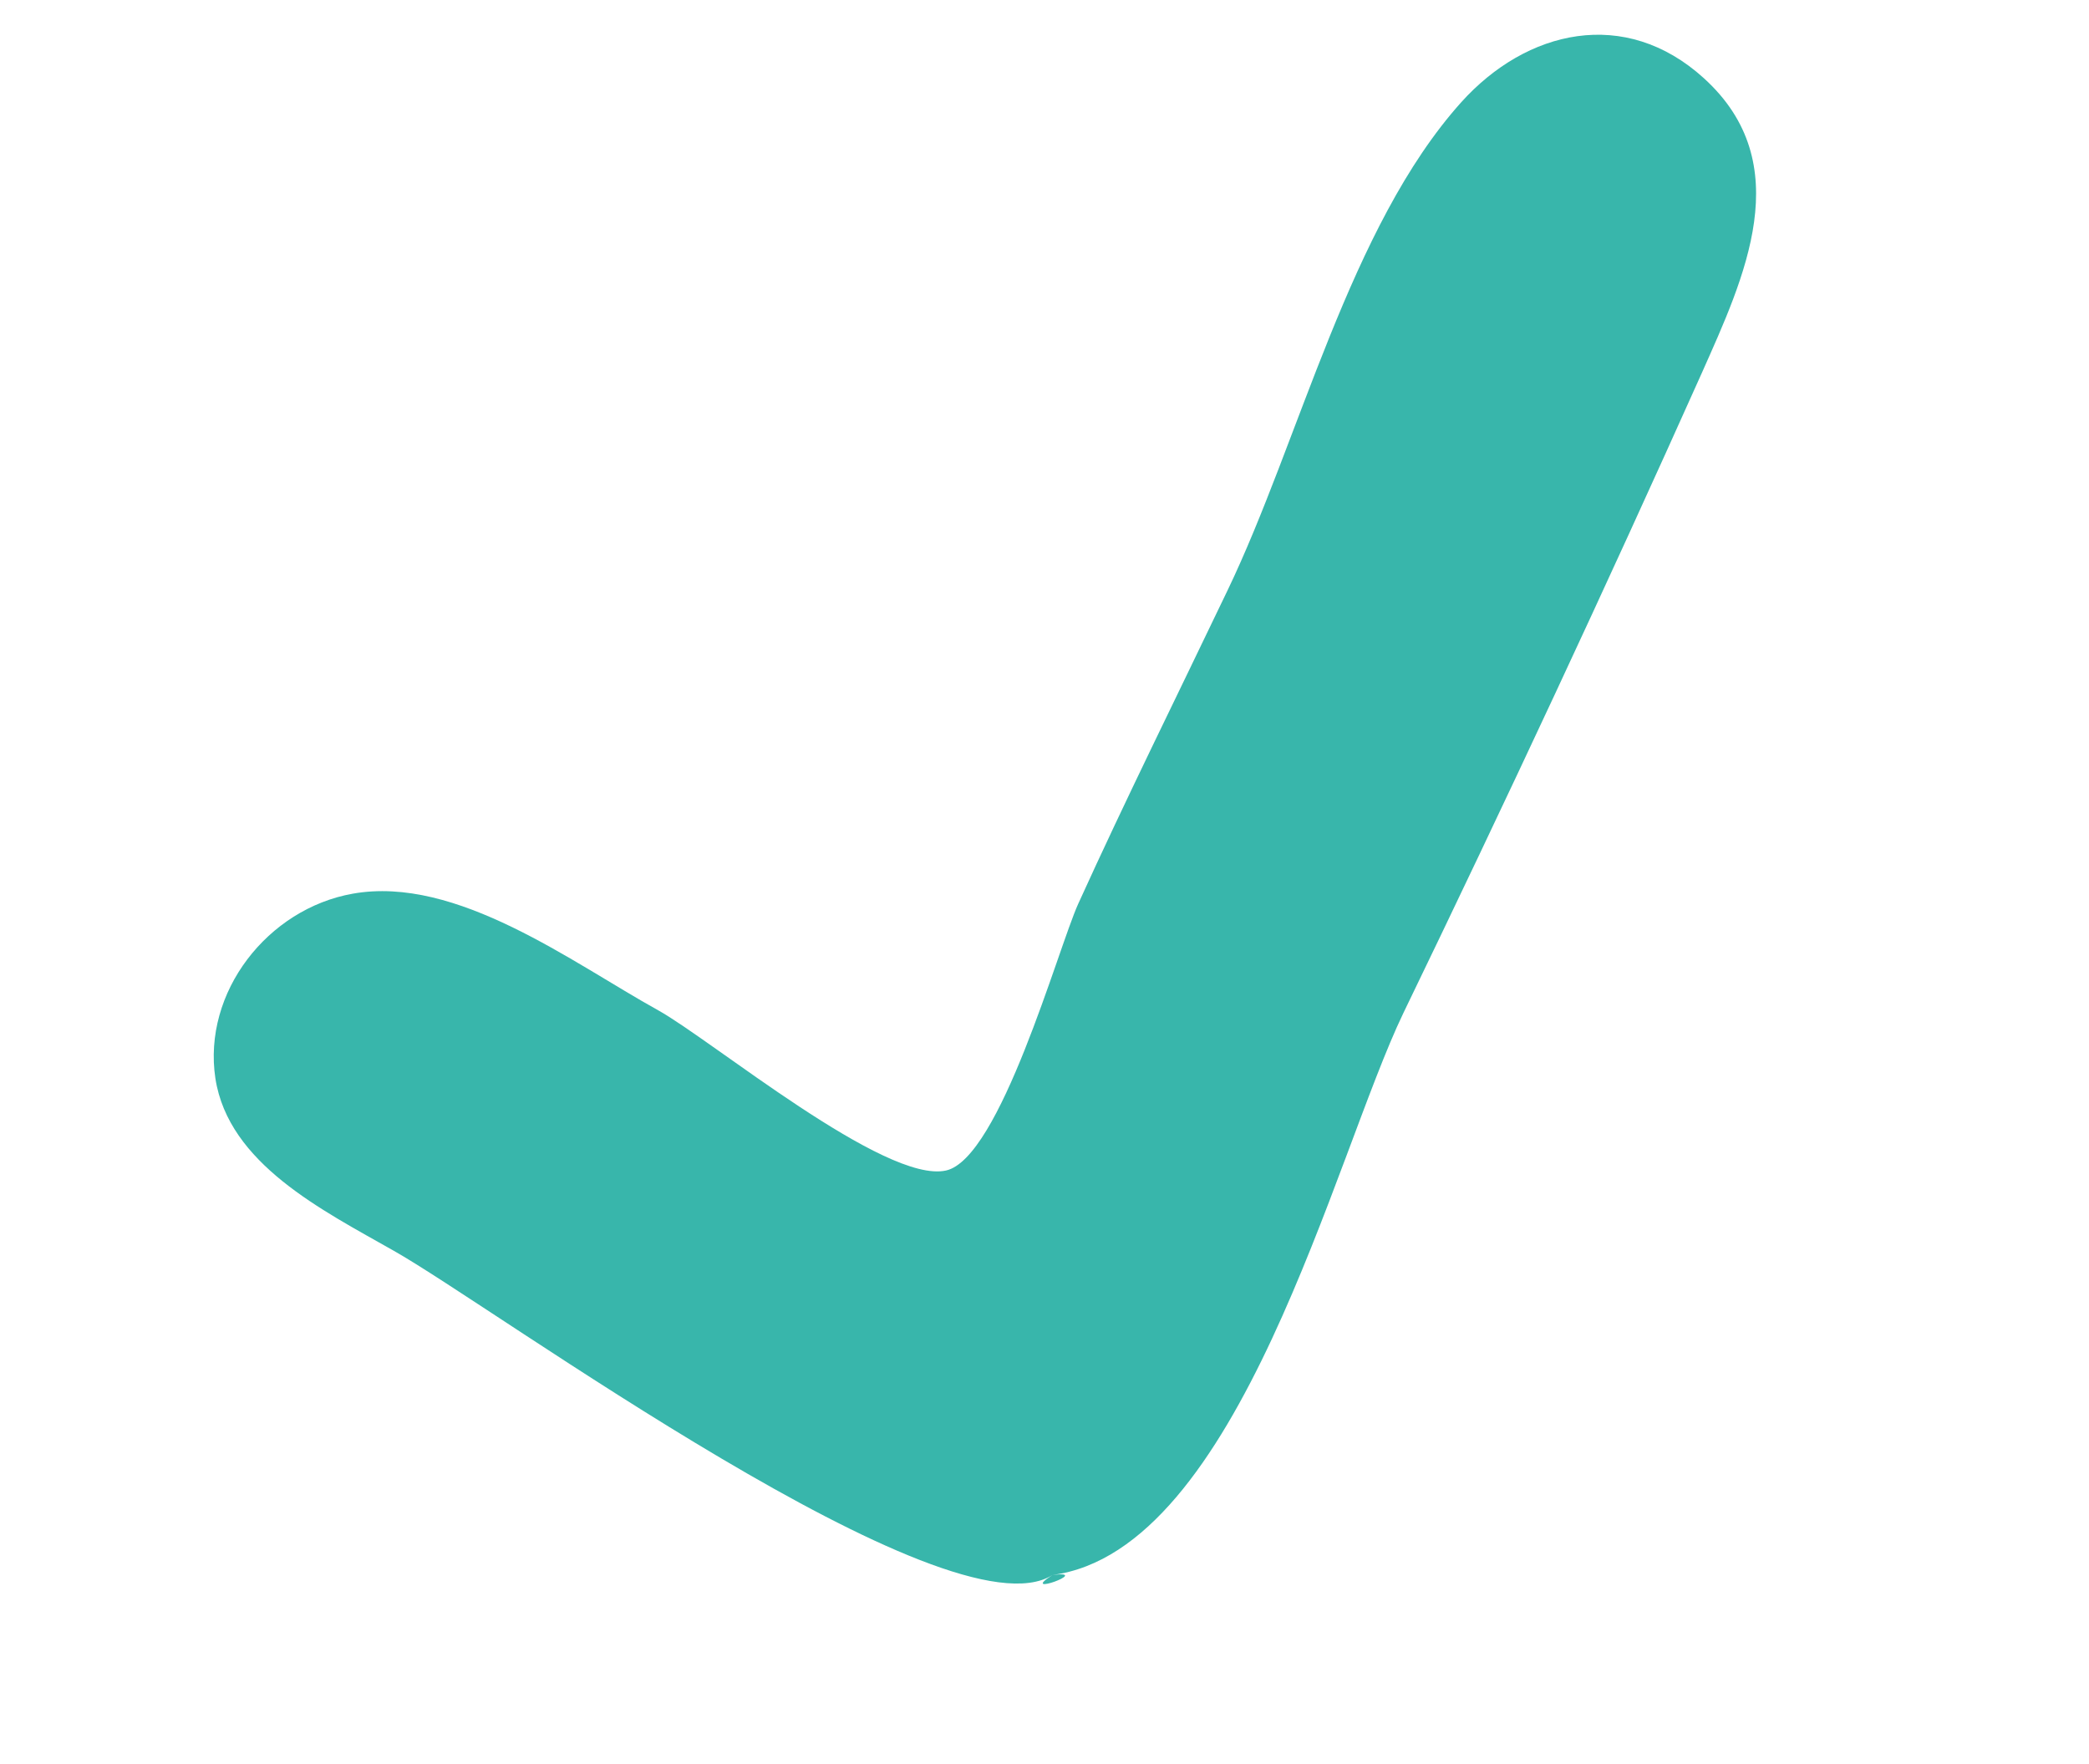 <svg width="45" height="38" viewBox="0 0 45 38" fill="none" xmlns="http://www.w3.org/2000/svg">
    <path d="M22.673 33.926C20.441 35.349 10.622 28.145 8.476 26.939C6.945 26.069 4.925 25.069 4.64 23.231C4.359 21.372 5.769 19.575 7.597 19.251C9.838 18.849 12.329 20.739 14.179 21.763C15.341 22.41 19.069 25.505 20.377 25.214C21.541 24.96 22.787 20.447 23.224 19.474C24.253 17.209 25.363 14.974 26.438 12.728C27.997 9.486 29.074 4.882 31.474 2.206C32.882 0.638 35.006 0.143 36.702 1.683C38.736 3.527 37.571 5.983 36.661 8.031C34.594 12.646 32.435 17.265 30.23 21.823C28.744 24.911 26.691 33.4 22.673 33.926C21.902 34.418 23.564 33.817 22.673 33.926Z" fill="#38B6AB"/>
</svg>
